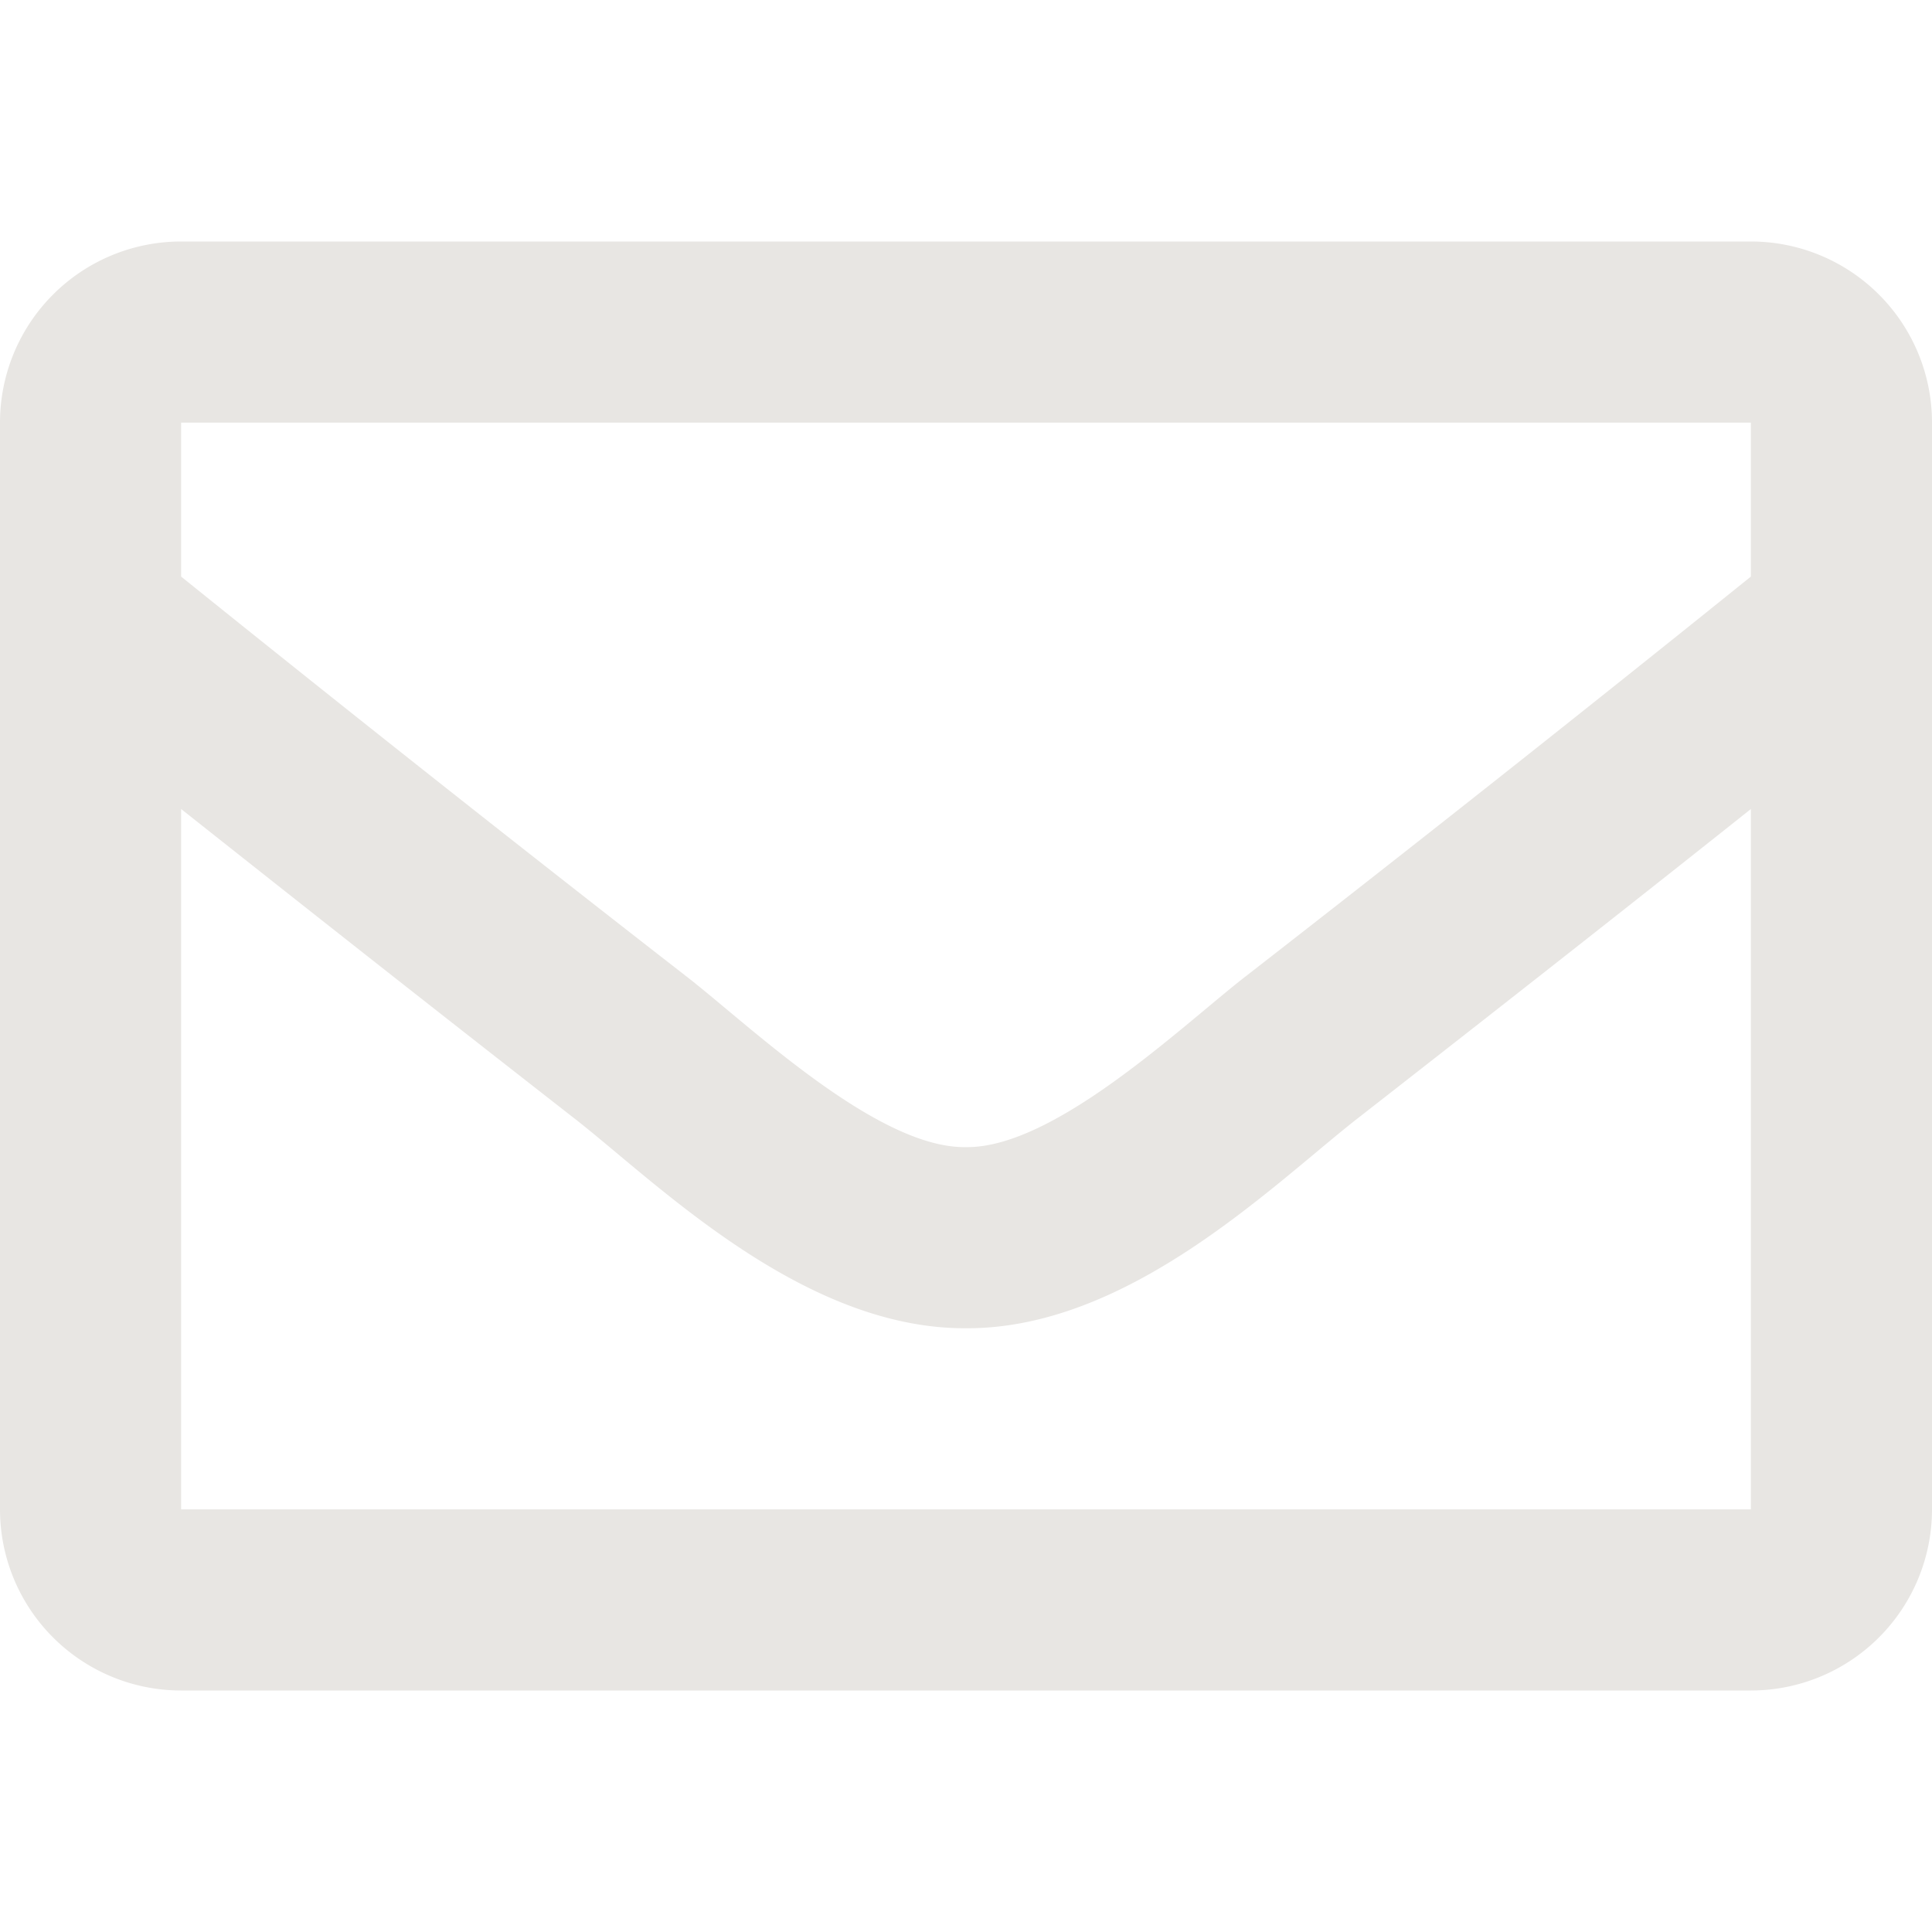 <svg xmlns="http://www.w3.org/2000/svg" viewBox="0 0 512 512">
  <path fill="#e8e6e3" d="M464 64H48a48 48 0 00-48 48v288a48 48 0 0048 48h416a48 48 0 0048-48V112a48 48 0 00-48-48zm0 48v40.8a9970.3 9970.3 0 01-134.6 106.5c-16.8 13.2-50.2 45-73.4 44.7-23.2.4-56.6-31.5-73.4-44.7A9969.7 9969.7 0 0148 152.8V112h416zM48 400V214.4c23 18.2 55.4 43.9 105 82.6 21.8 17.2 60 55.2 103 55 42.7.2 80.5-37.2 103-55 49.6-38.7 82-64.3 105-82.6V400H48z"/>
</svg>